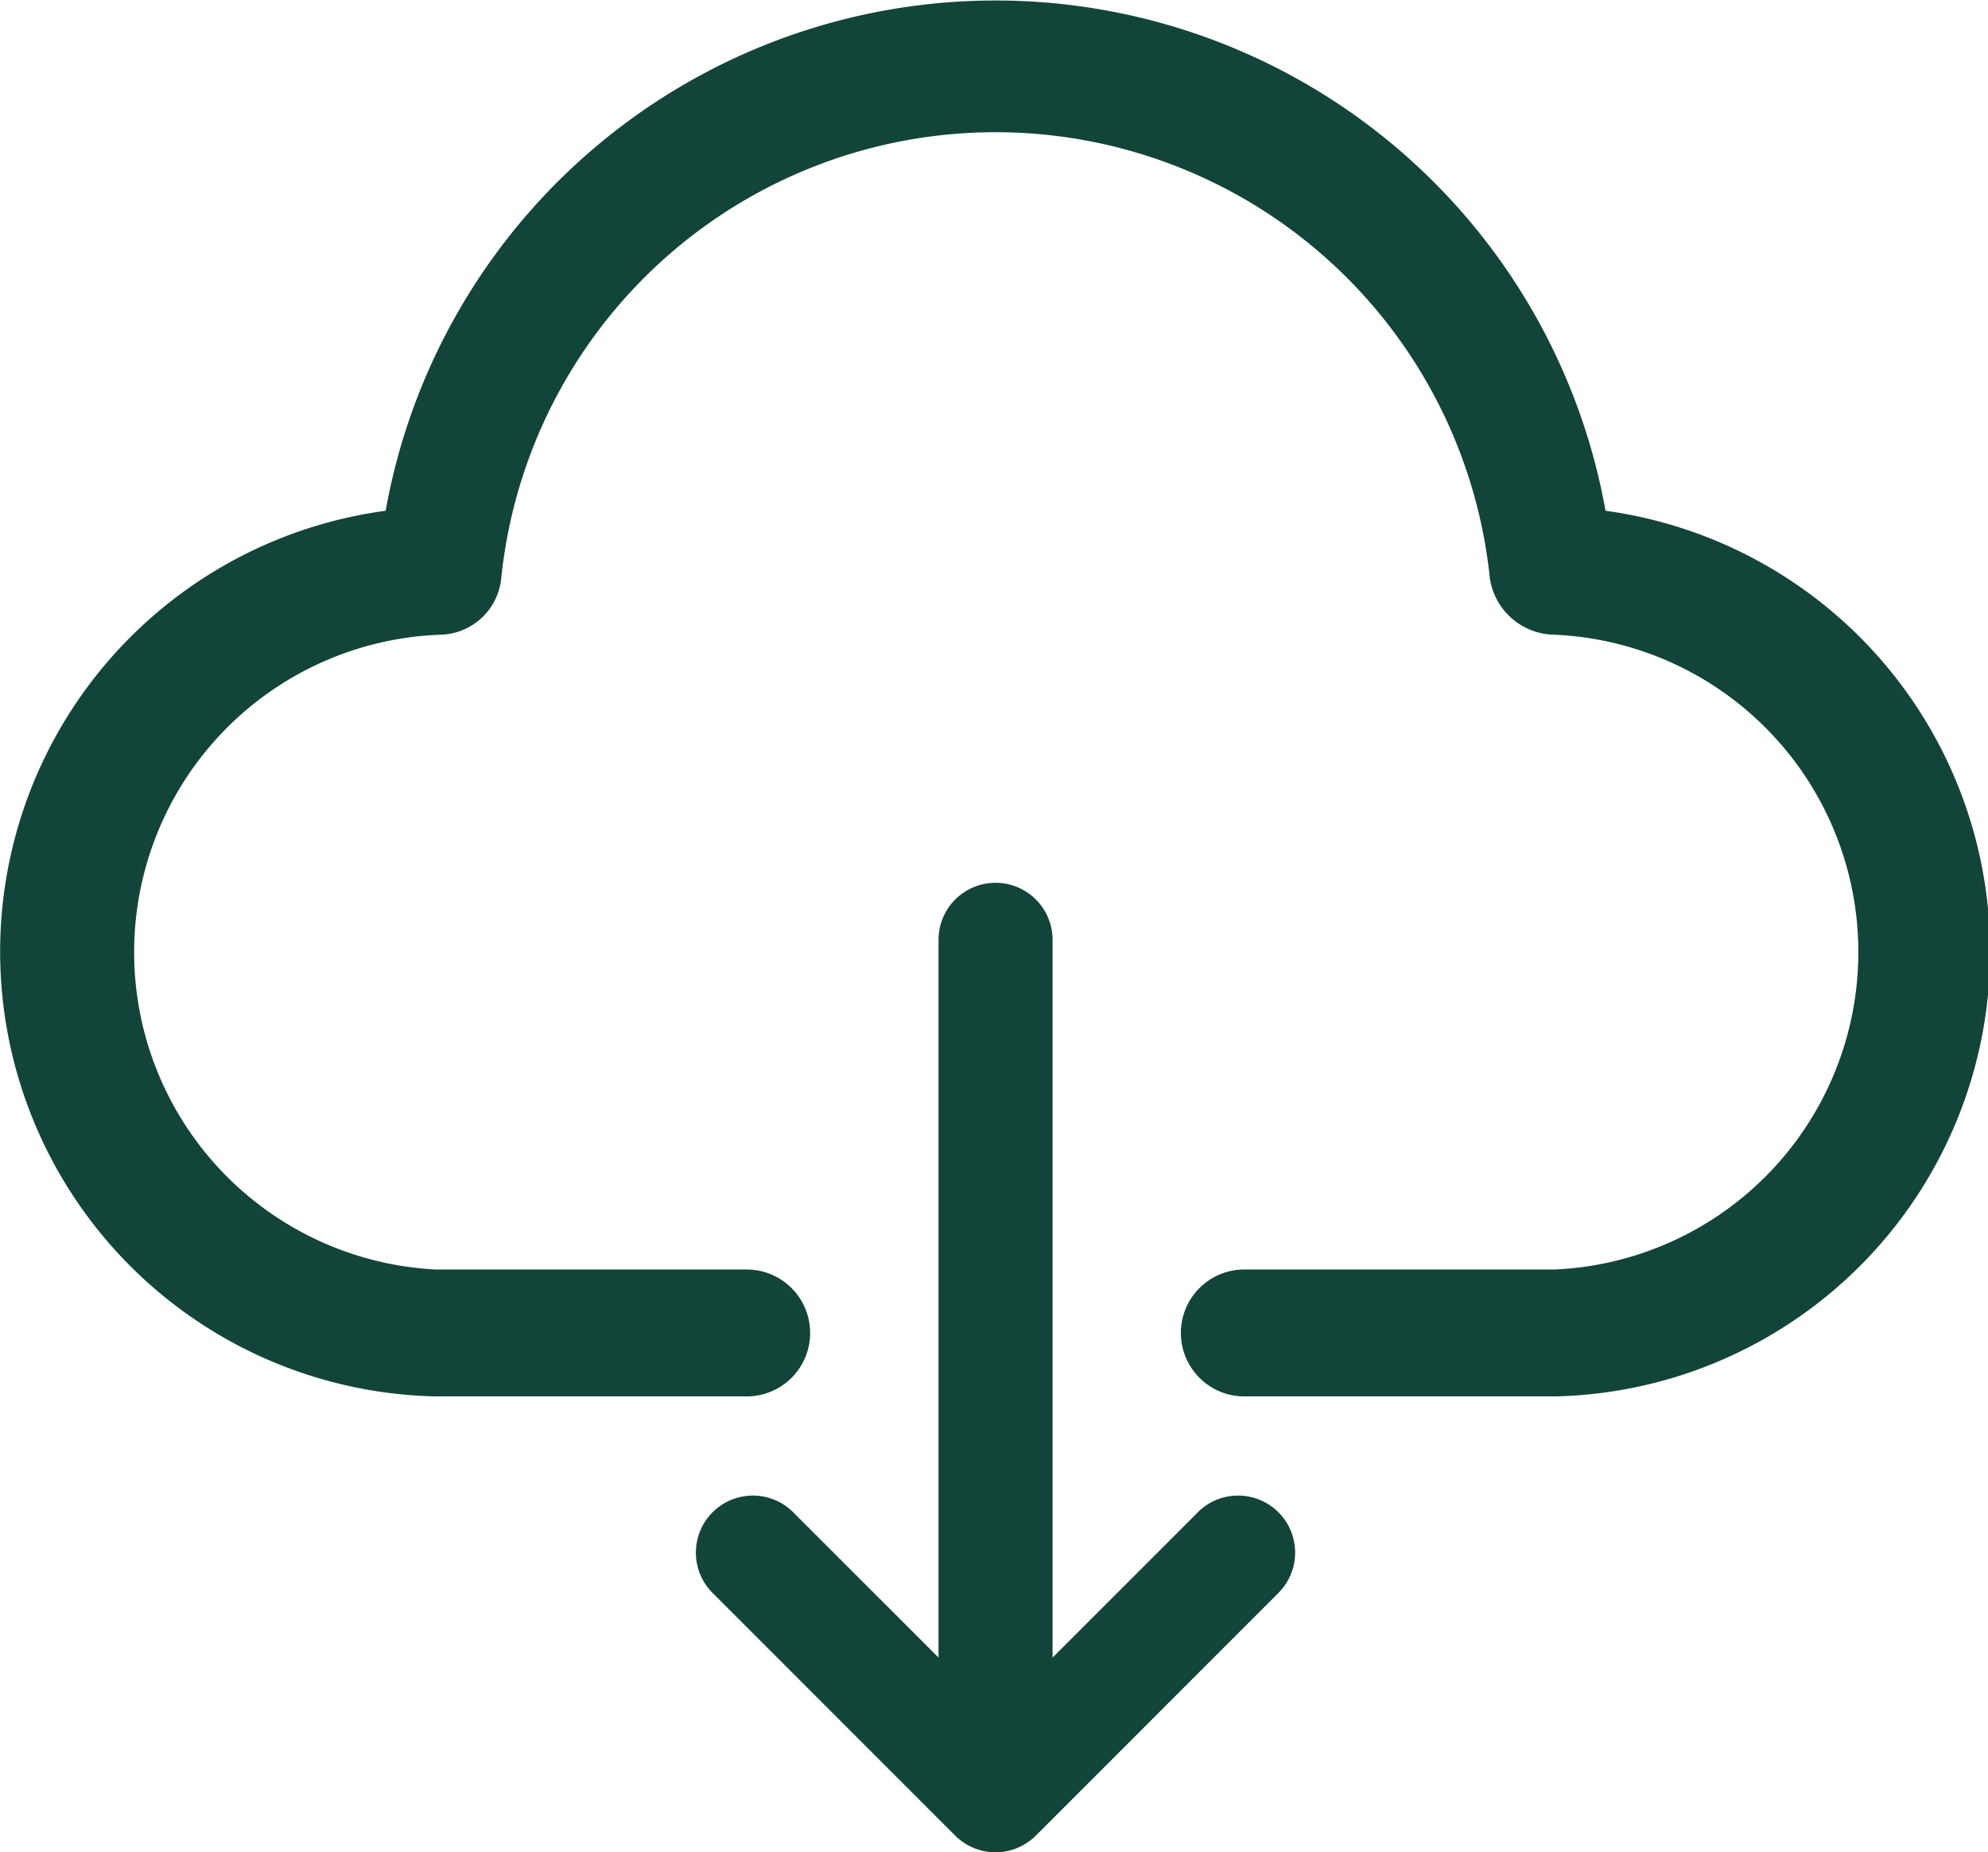 <svg id="download" xmlns="http://www.w3.org/2000/svg" width="24.404" height="22.739" viewBox="0 0 24.404 22.739">
  <path id="Path_54" data-name="Path 54" d="M19.708,6.27a7.607,7.607,0,0,0-14.975,0,5.461,5.461,0,0,0,.616,10.872H9.165a.779.779,0,0,0,0-1.558H5.348a3.9,3.9,0,0,1,.045-7.792.769.769,0,0,0,.759-.693,6.1,6.1,0,0,1,12.136,0,.814.814,0,0,0,.8.693,3.9,3.9,0,0,1,0,7.792H15.274a.779.779,0,0,0,0,1.558h3.818A5.462,5.462,0,0,0,19.708,6.27Zm0,0" transform="translate(0.001 0)" fill="#13443a"/>
  <path id="Path_55" data-name="Path 55" d="M178.377,215.909l-1.775,1.775v-8.811a.7.7,0,1,0-1.4,0v8.811l-1.775-1.775a.7.7,0,0,0-1.007.973l.017.017,2.969,2.97a.7.7,0,0,0,.226.151.692.692,0,0,0,.539,0,.7.7,0,0,0,.226-.151l2.969-2.97a.7.7,0,1,0-.973-1.007Zm0,0" transform="translate(-163.681 -197.336)" fill="#13443a"/>
</svg>
